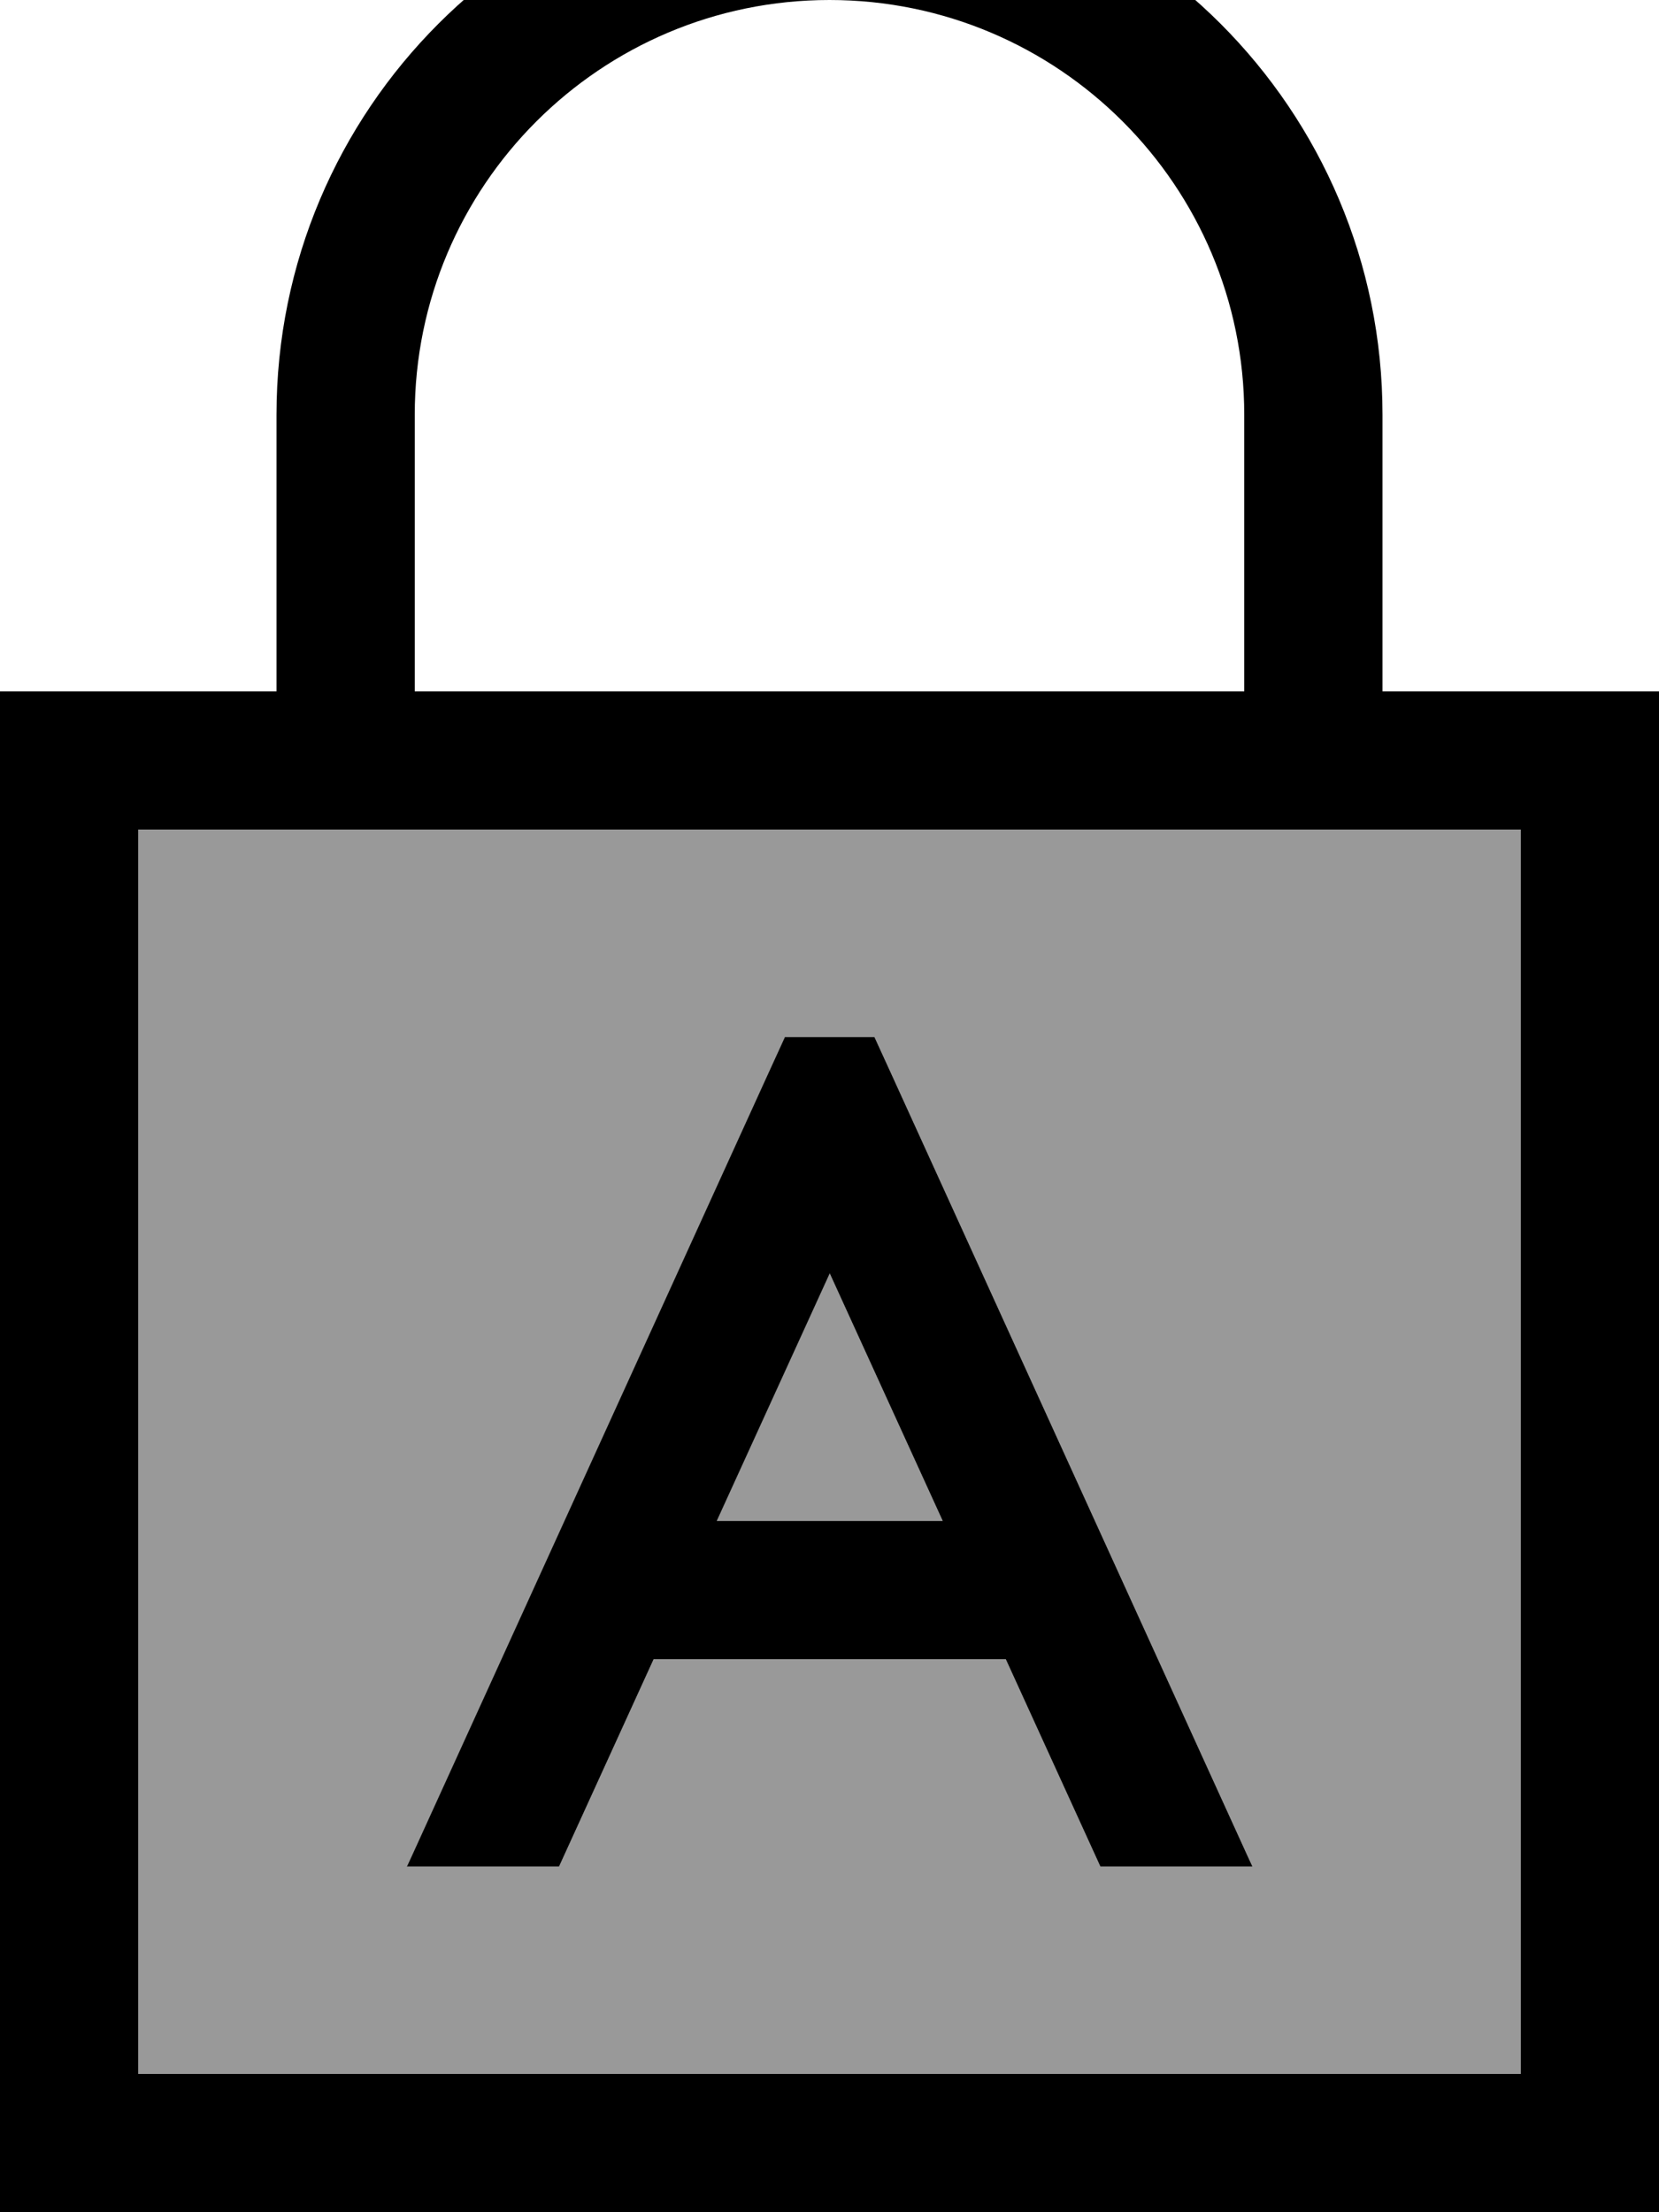 <svg xmlns="http://www.w3.org/2000/svg" viewBox="0 0 384 512"><!--! Font Awesome Pro 7.0.0 by @fontawesome - https://fontawesome.com License - https://fontawesome.com/license (Commercial License) Copyright 2025 Fonticons, Inc. --><path opacity=".4" fill="currentColor" d="M32 192l320 0 0 288-320 0 0-288zM94.2 432l35.2 0 21.9-48 81.5 0 21.9 48 35.2 0-1.2-2.6-82-180-4.3-9.4-20.6 0-4.3 9.4-82 180-1.2 2.6zm71.6-80l26.2-57.4 26.2 57.4-52.3 0z"/><path fill="currentColor" d="M192 0c53 0 96 43 96 96l0 64-192 0 0-64c0-53 43-96 96-96zM64 96l0 64-64 0 0 352 384 0 0-352-64 0 0-64c0-70.7-57.3-128-128-128S64 25.3 64 96zM32 192l320 0 0 288-320 0 0-288zm149.7 48l-4.3 9.4-82 180-1.2 2.6 35.2 0 21.9-48 81.5 0 21.9 48 35.2 0-1.2-2.6-82-180-4.3-9.4-20.6 0zM192 294.6l26.2 57.4-52.3 0 26.2-57.4z"/></svg>